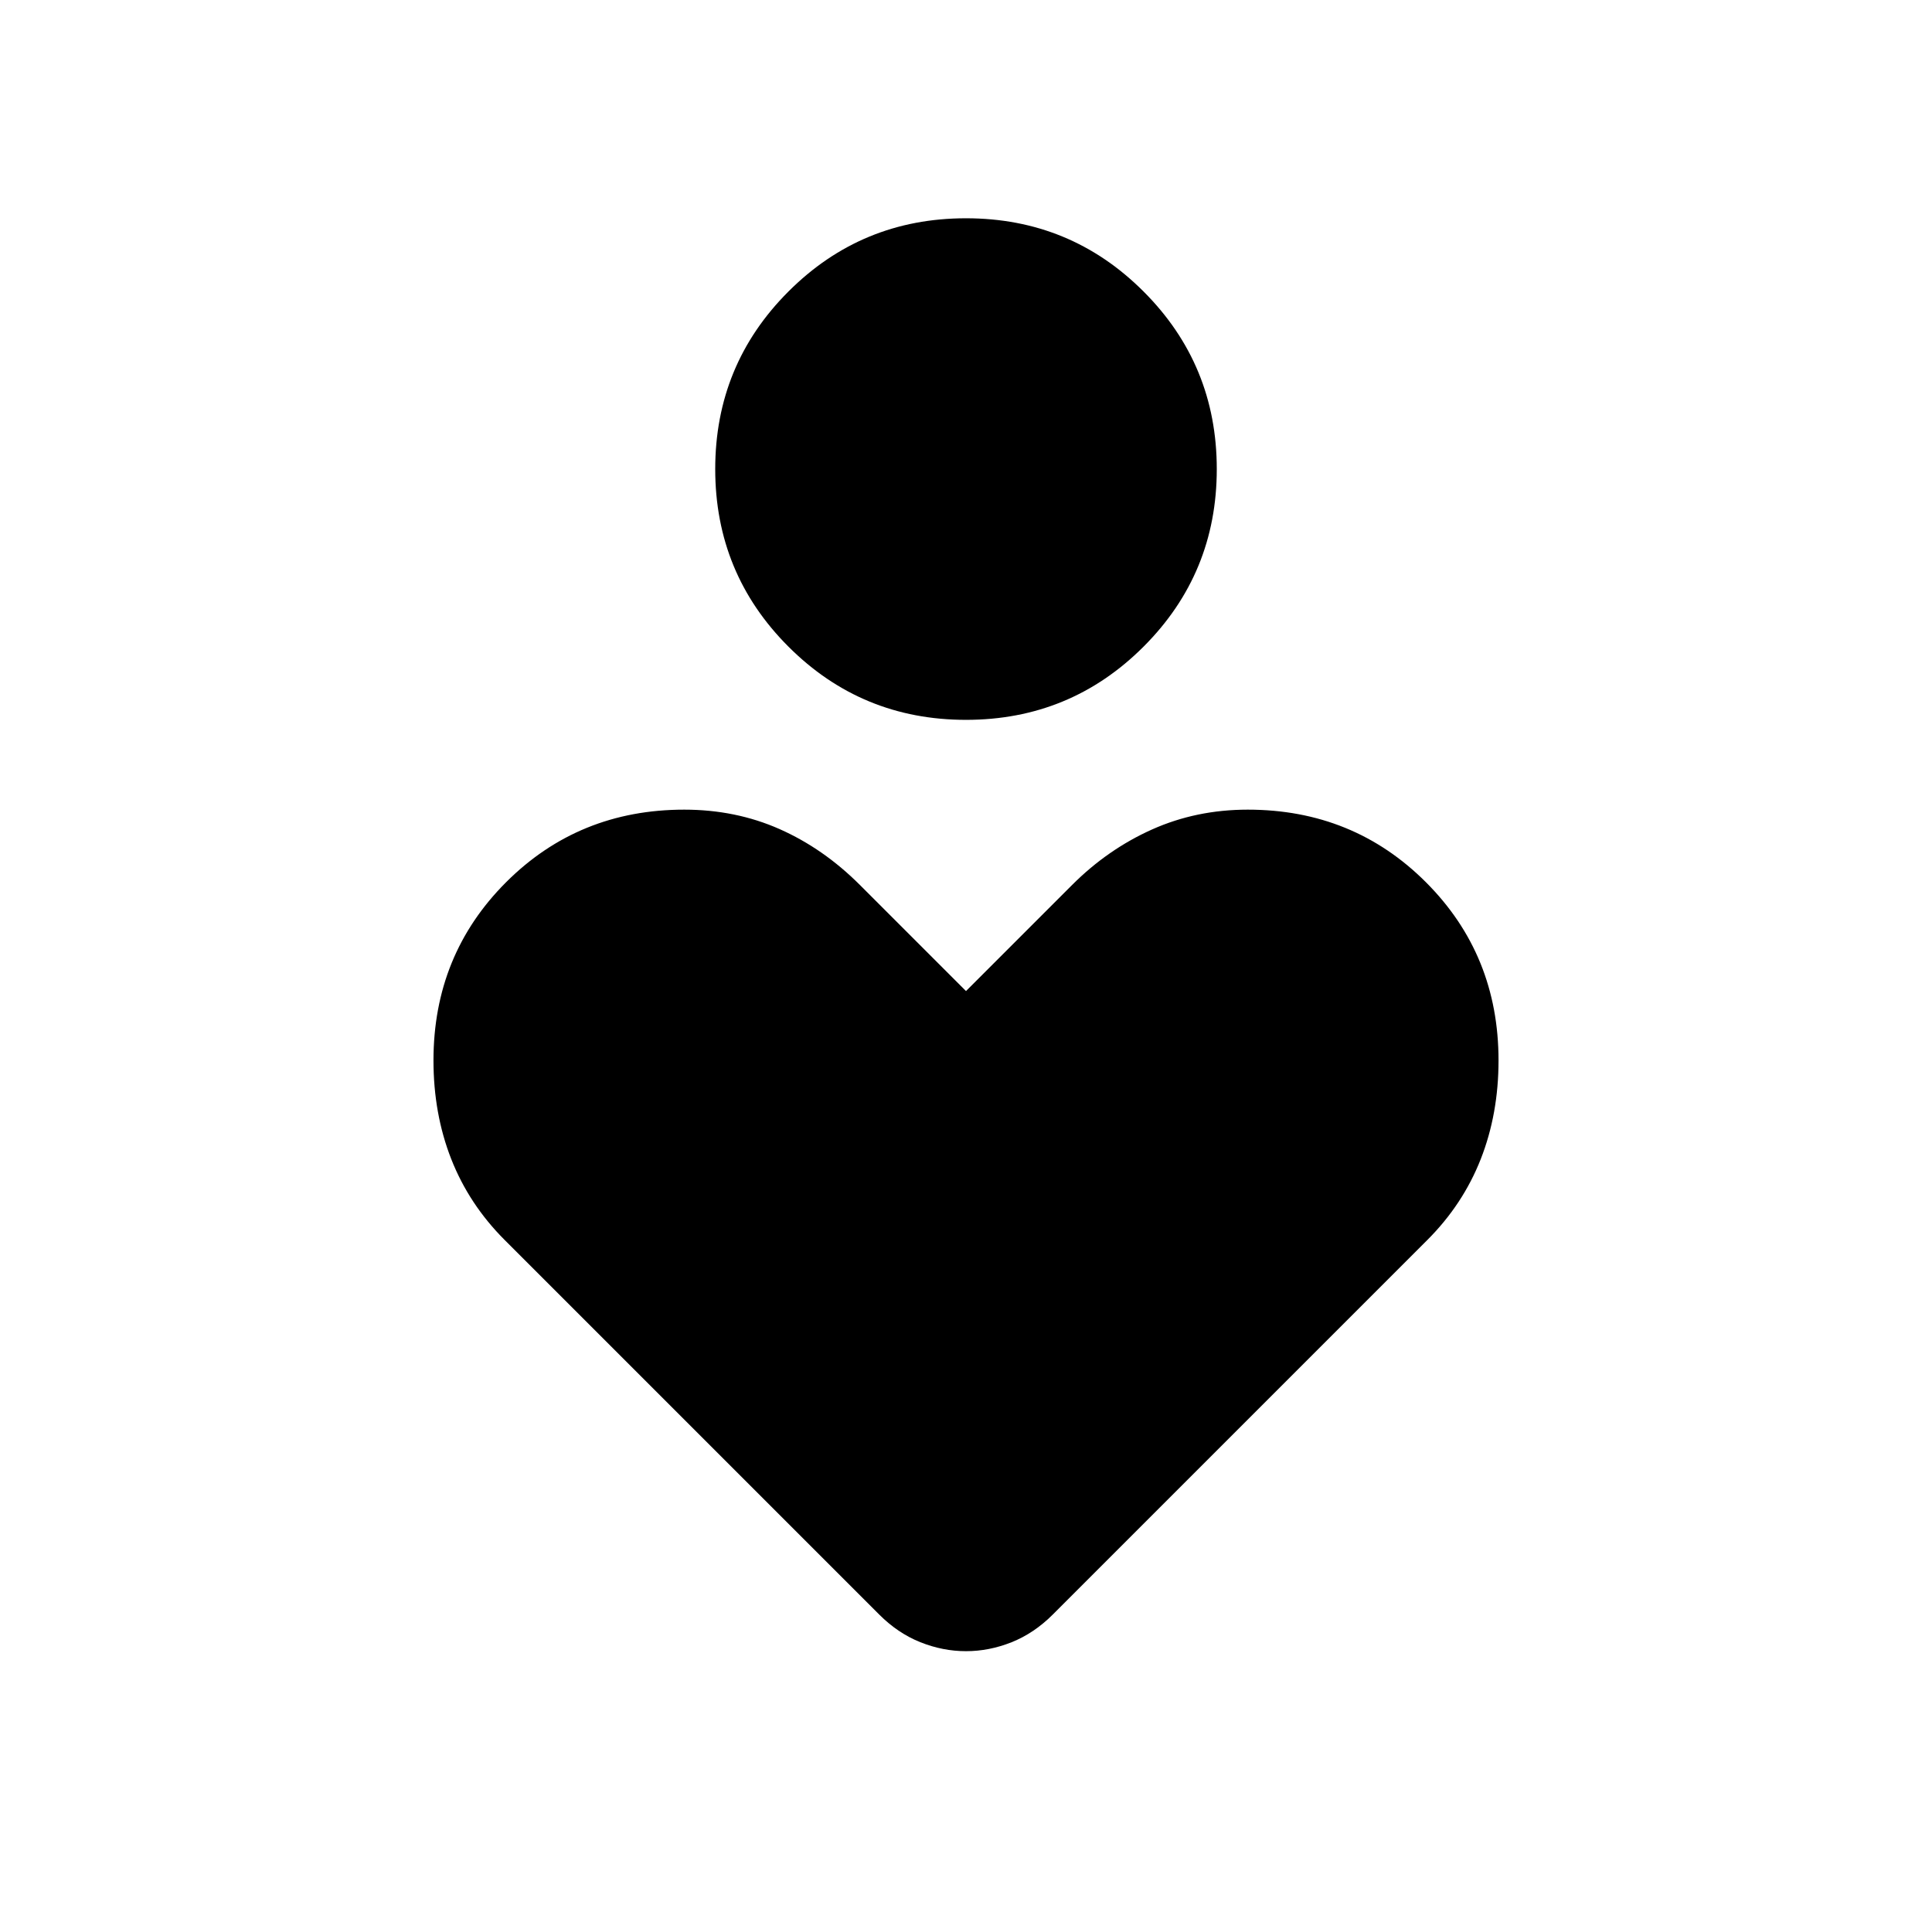 <svg xmlns="http://www.w3.org/2000/svg" height="24" viewBox="0 -960 960 960" width="24"><path d="M480-602.31q-51.85 0-88.23-36.38-36.38-36.39-36.38-88.23 0-51.85 36.38-88.23 36.38-36.39 88.23-36.39t88.23 36.39q36.38 36.38 36.38 88.23 0 51.84-36.38 88.23-36.38 36.38-88.23 36.38Zm-43.15 444.54L250.77-343.85q-17.69-17.69-26.54-40.19-8.84-22.5-8.84-49.04 0-52.46 36.07-88.54 36.08-36.07 88.54-36.07 25.54 0 47.35 9.65 21.8 9.66 39.88 27.73L480-467.54l52.77-52.77q17.69-17.69 39.69-27.54 22-9.84 47.54-9.84 52.46 0 88.54 36.07 36.07 36.08 36.07 88.54 0 26.54-8.84 49.04-8.85 22.5-26.54 40.19L523.15-157.77q-9.3 9.31-20.46 13.77-11.15 4.46-22.69 4.46-11.54 0-22.69-4.46-11.16-4.46-20.46-13.77Z"/></svg>